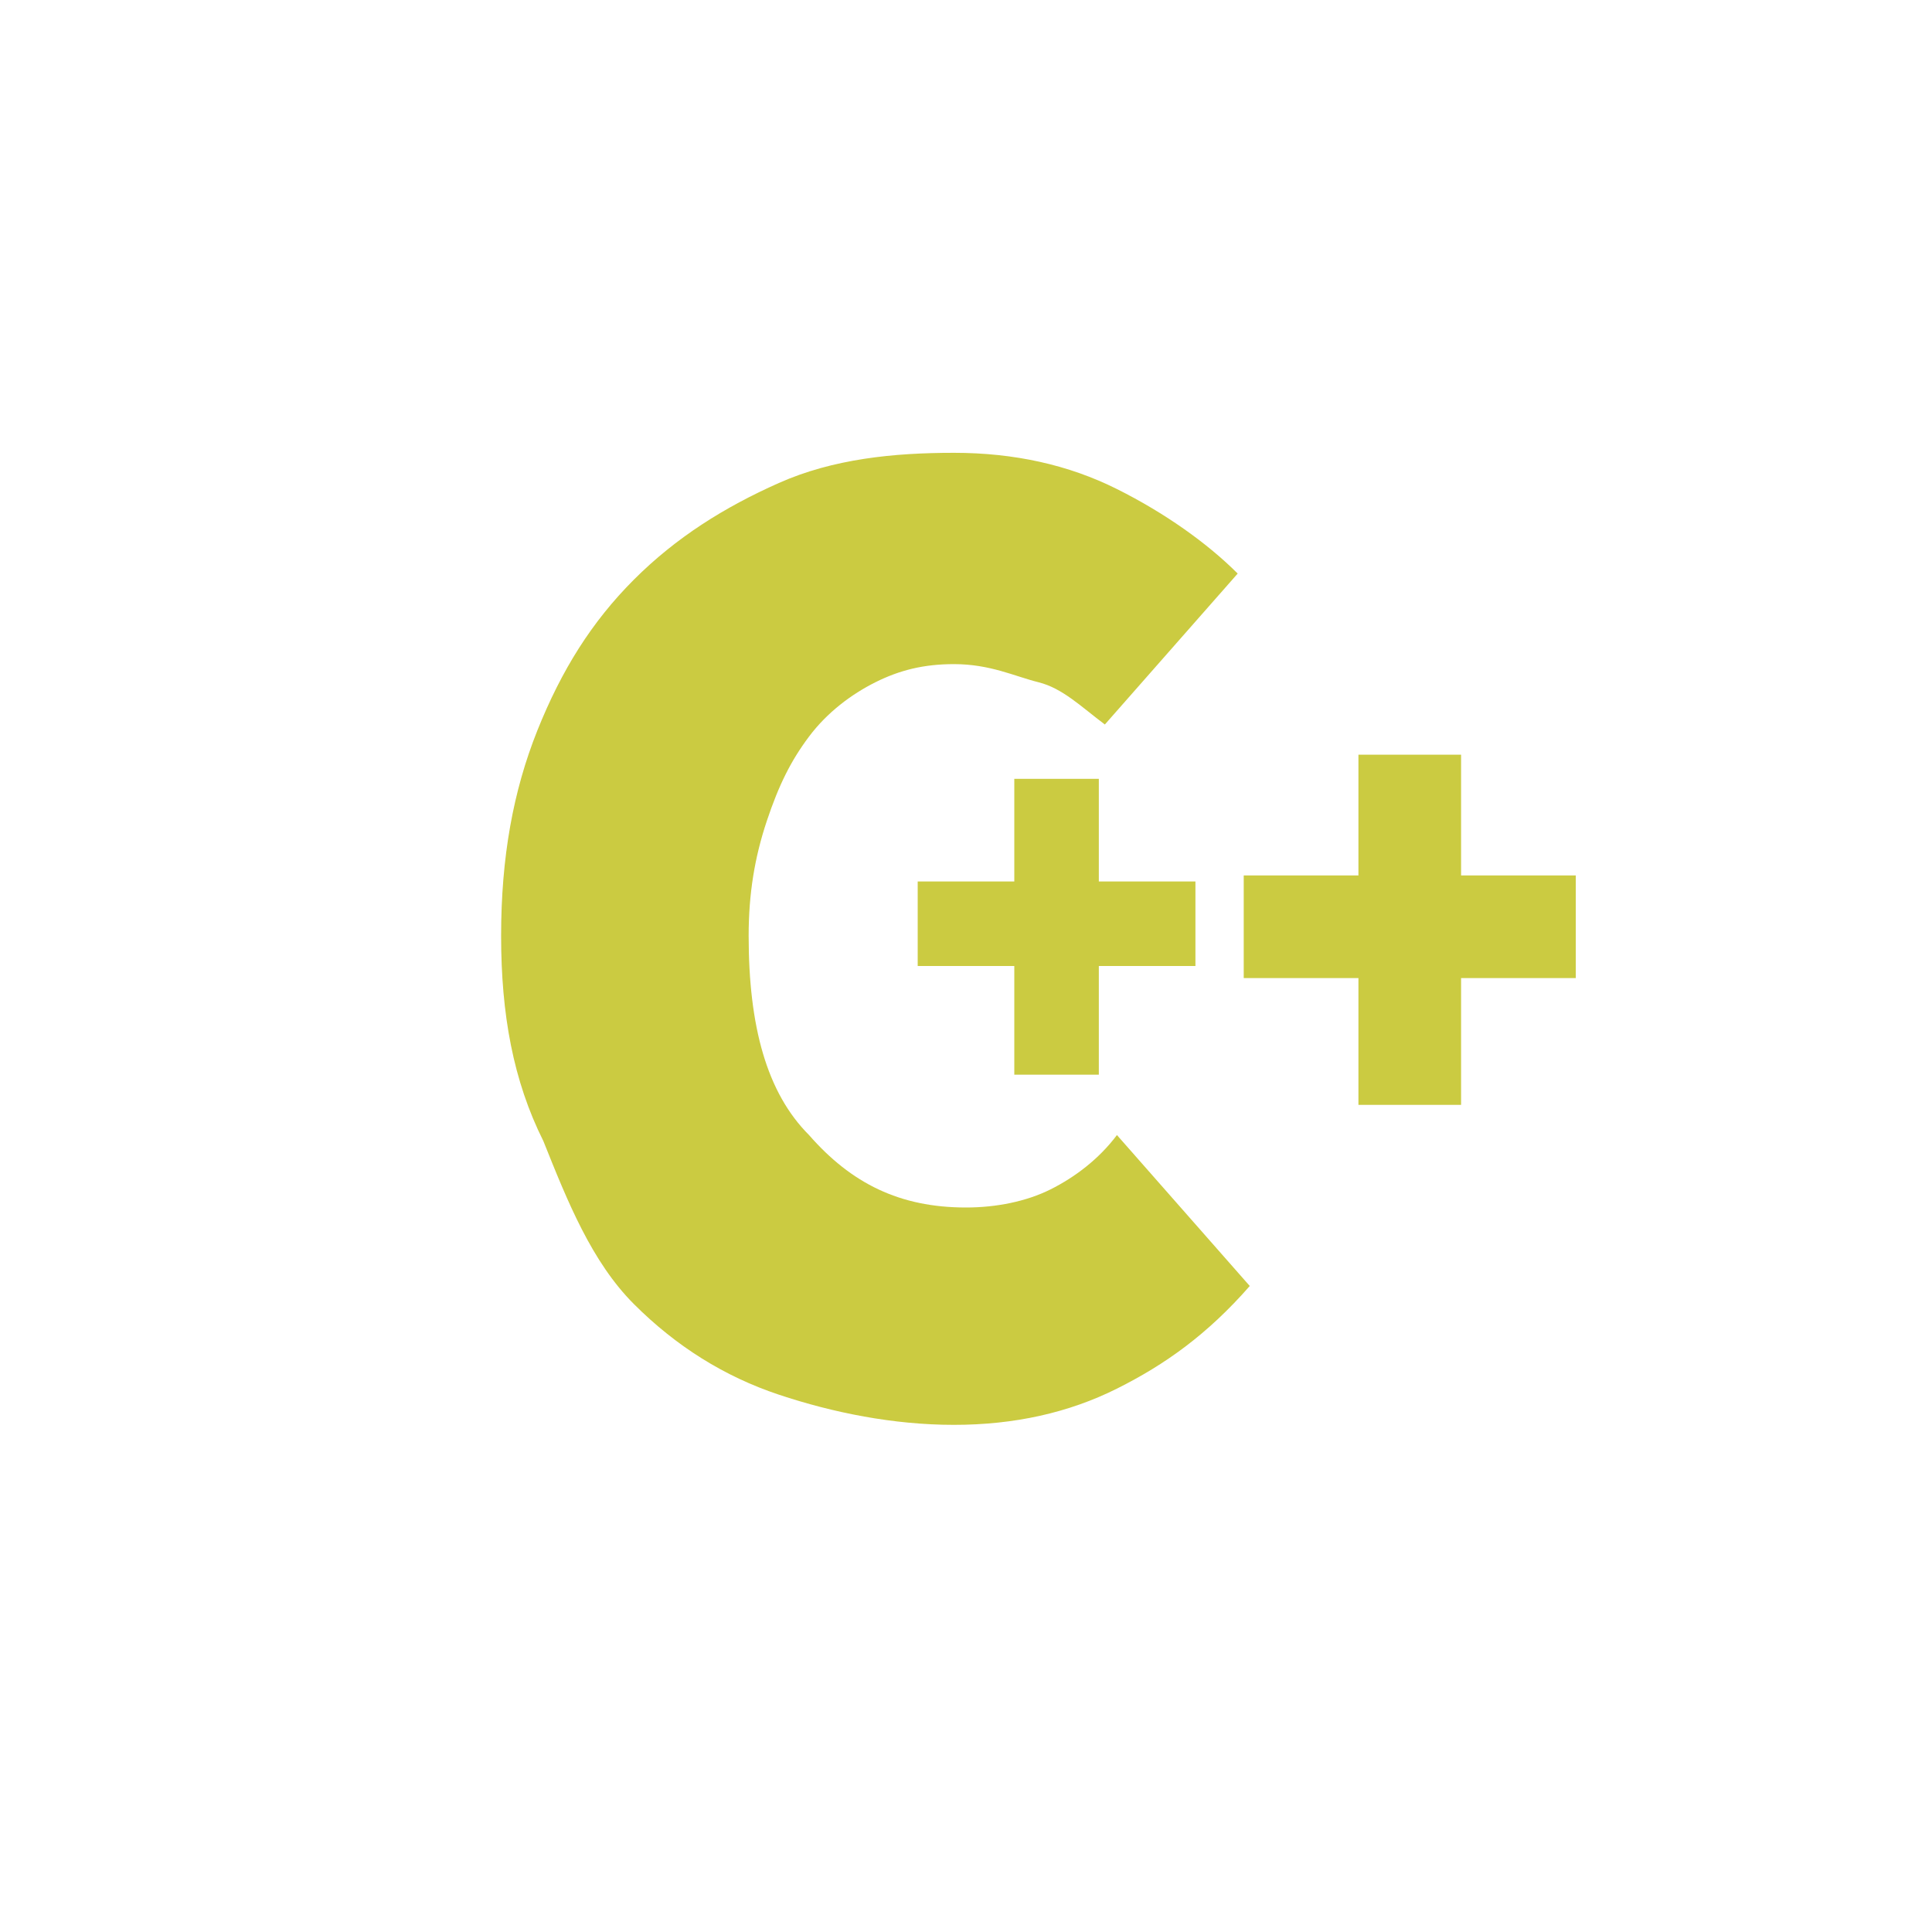 <svg xmlns="http://www.w3.org/2000/svg" style="fill: #cbcb41;" viewBox="0 0 32 32"><path color="currentColor" d="M8.3 15.5c0-1.3.2-2.4.6-3.4.4-1 .9-1.8 1.6-2.5.7-.7 1.5-1.2 2.4-1.6s1.9-.5 2.9-.5 1.9.2 2.7.6c.8.4 1.5.9 2 1.4L18.3 12c-.4-.3-.7-.6-1.1-.7s-.8-.3-1.4-.3c-.5 0-.9.1-1.3.3-.4.2-.8.5-1.1.9s-.5.8-.7 1.4c-.2.6-.3 1.2-.3 1.9 0 1.5.3 2.6 1 3.3.7.8 1.5 1.2 2.6 1.2.5 0 1-.1 1.4-.3.4-.2.8-.5 1.1-.9l2.2 2.5c-.7.8-1.4 1.3-2.2 1.7-.8.4-1.7.6-2.7.6s-2-.2-2.9-.5-1.7-.8-2.4-1.5-1.1-1.7-1.5-2.7c-.5-1-.7-2.1-.7-3.4z"/><path color="currentColor" d="M18.2 12.9h-1.4v1.7h-1.6V16h1.6v1.8h1.4V16h1.6v-1.4h-1.6v-1.7zm6 1.6v-2h-1.7v2h-1.9v1.7h1.9v2.1h1.7v-2.1h1.9v-1.7h-1.9z"/></svg>